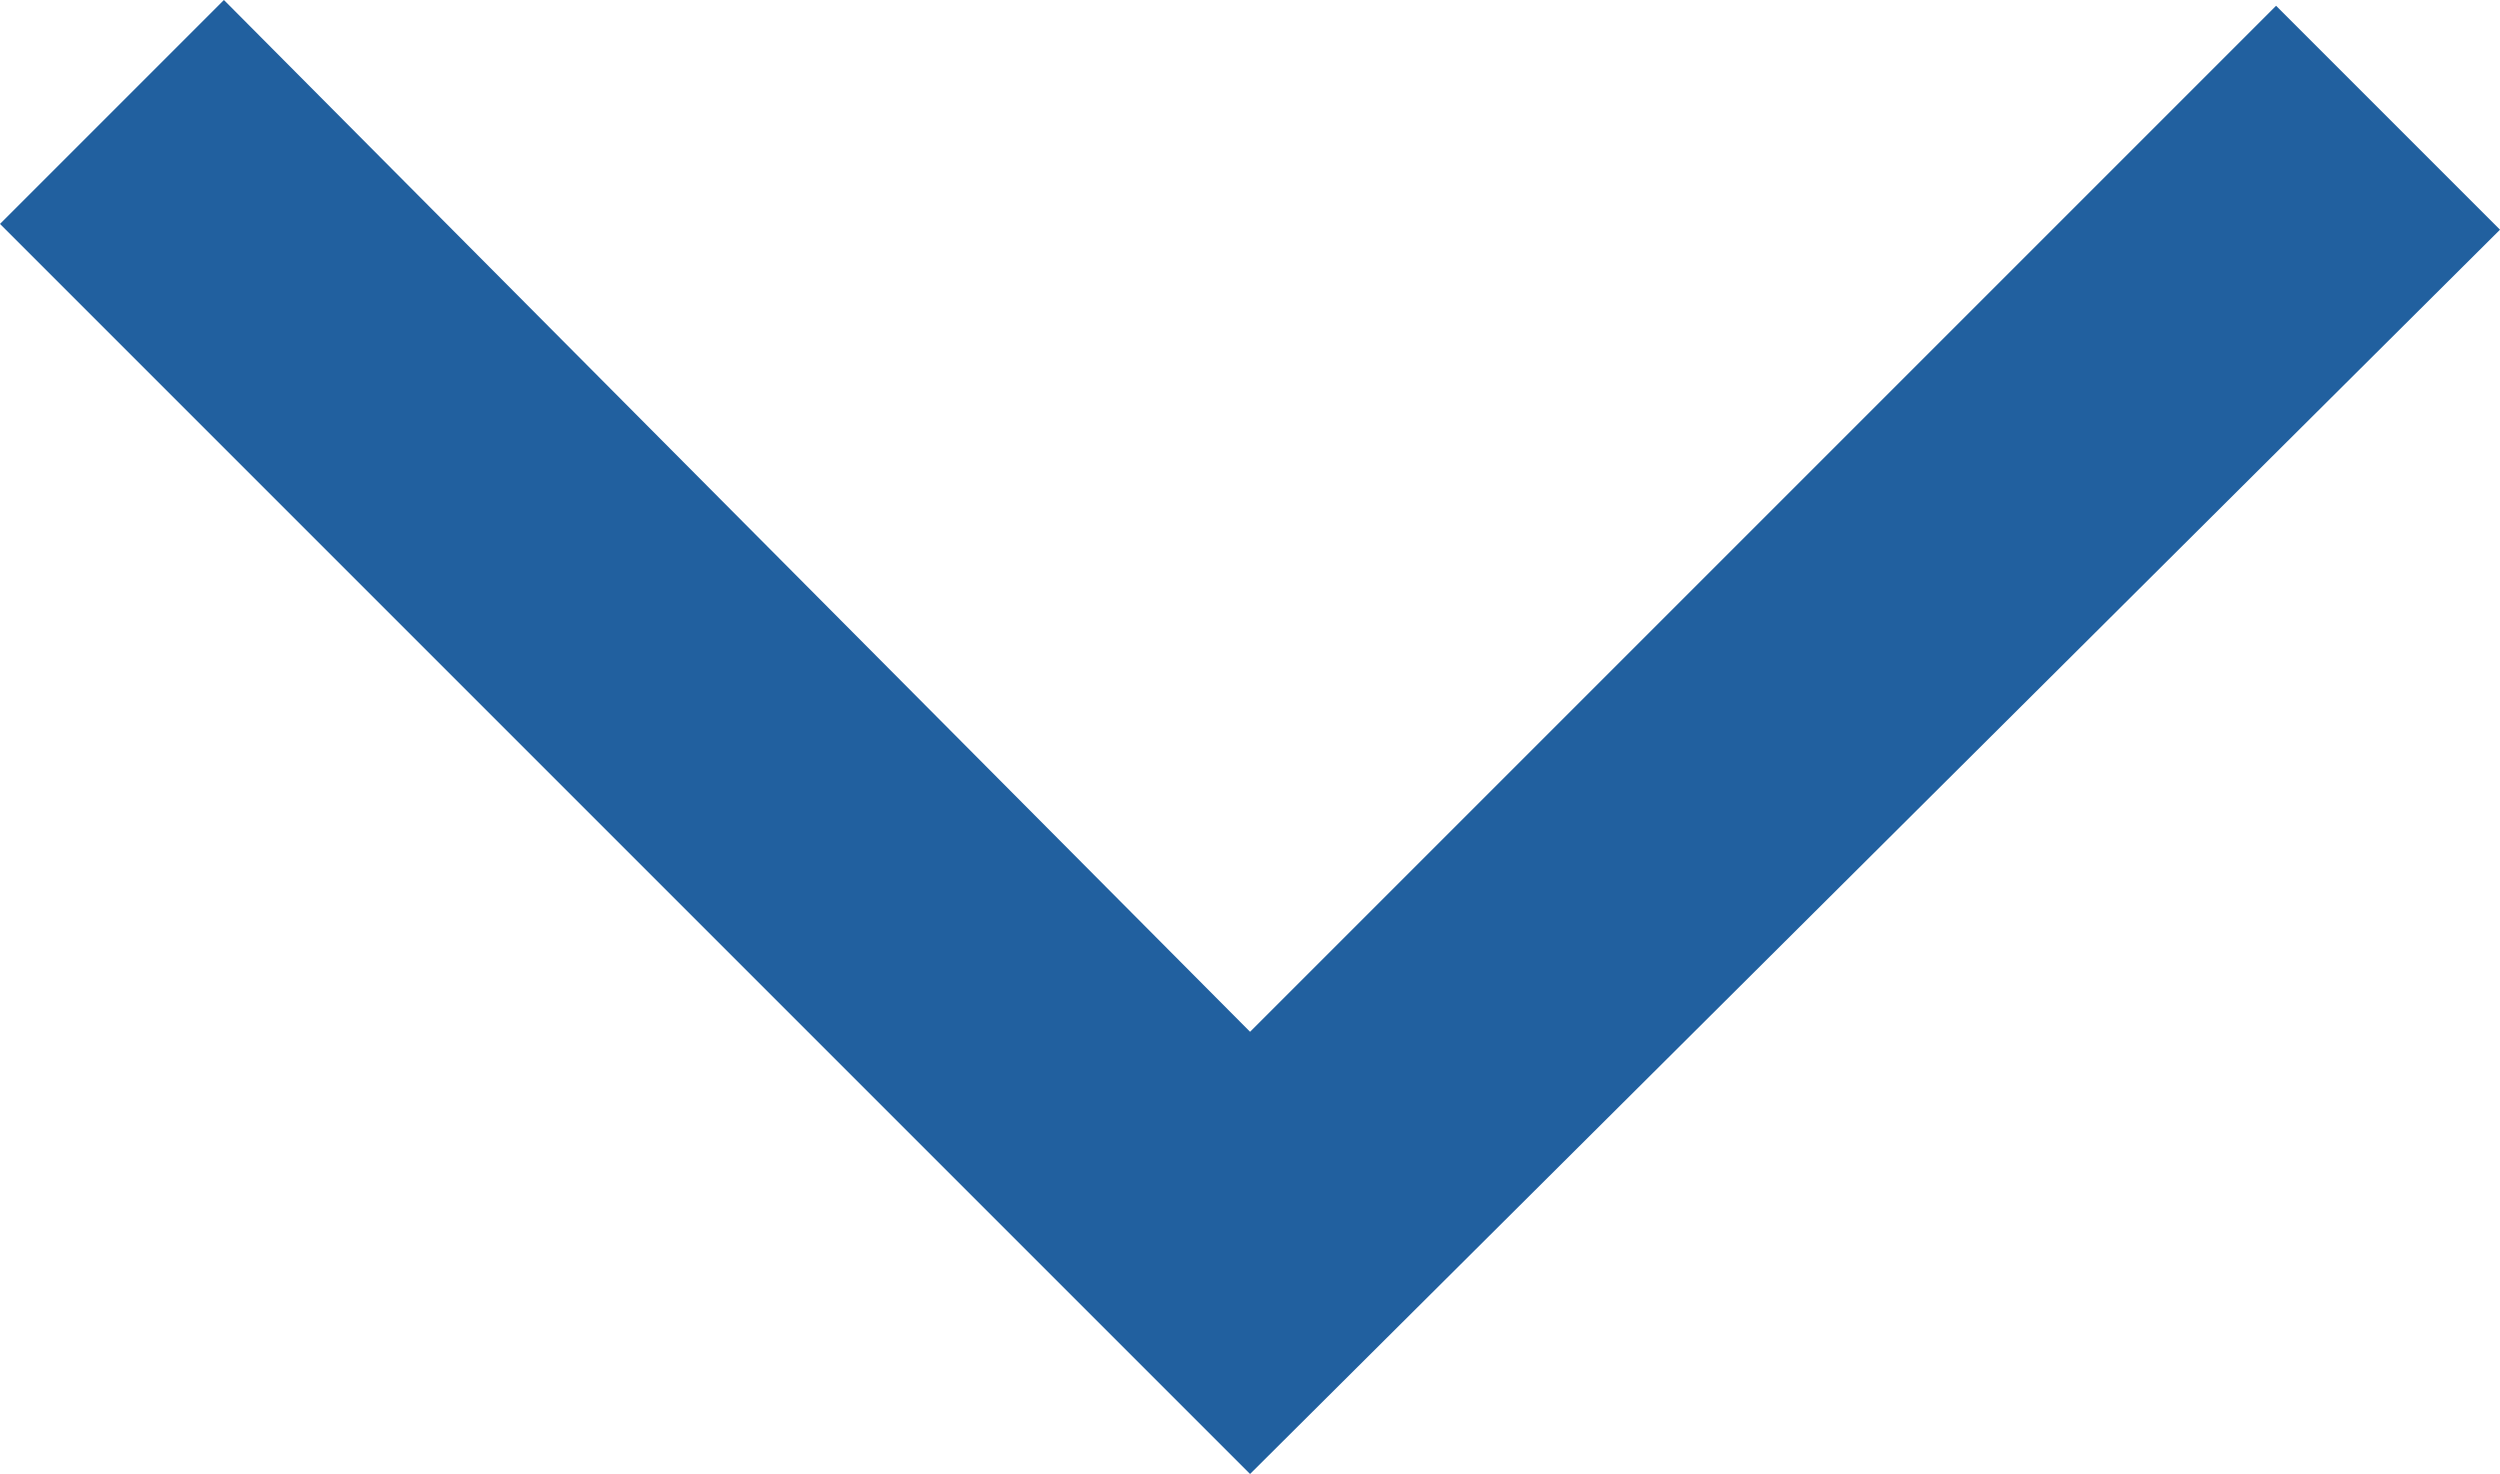 <svg xmlns="http://www.w3.org/2000/svg" width="20.353" height="12" viewBox="0 0 20.353 12">
  <path id="down-arrow" d="M22.177,28.6,12,18.423,13.823,16.6,22.177,25l8.353-8.353,1.823,1.823Z" transform="translate(-12 -16.6)" fill="#21609f"/>
</svg>
